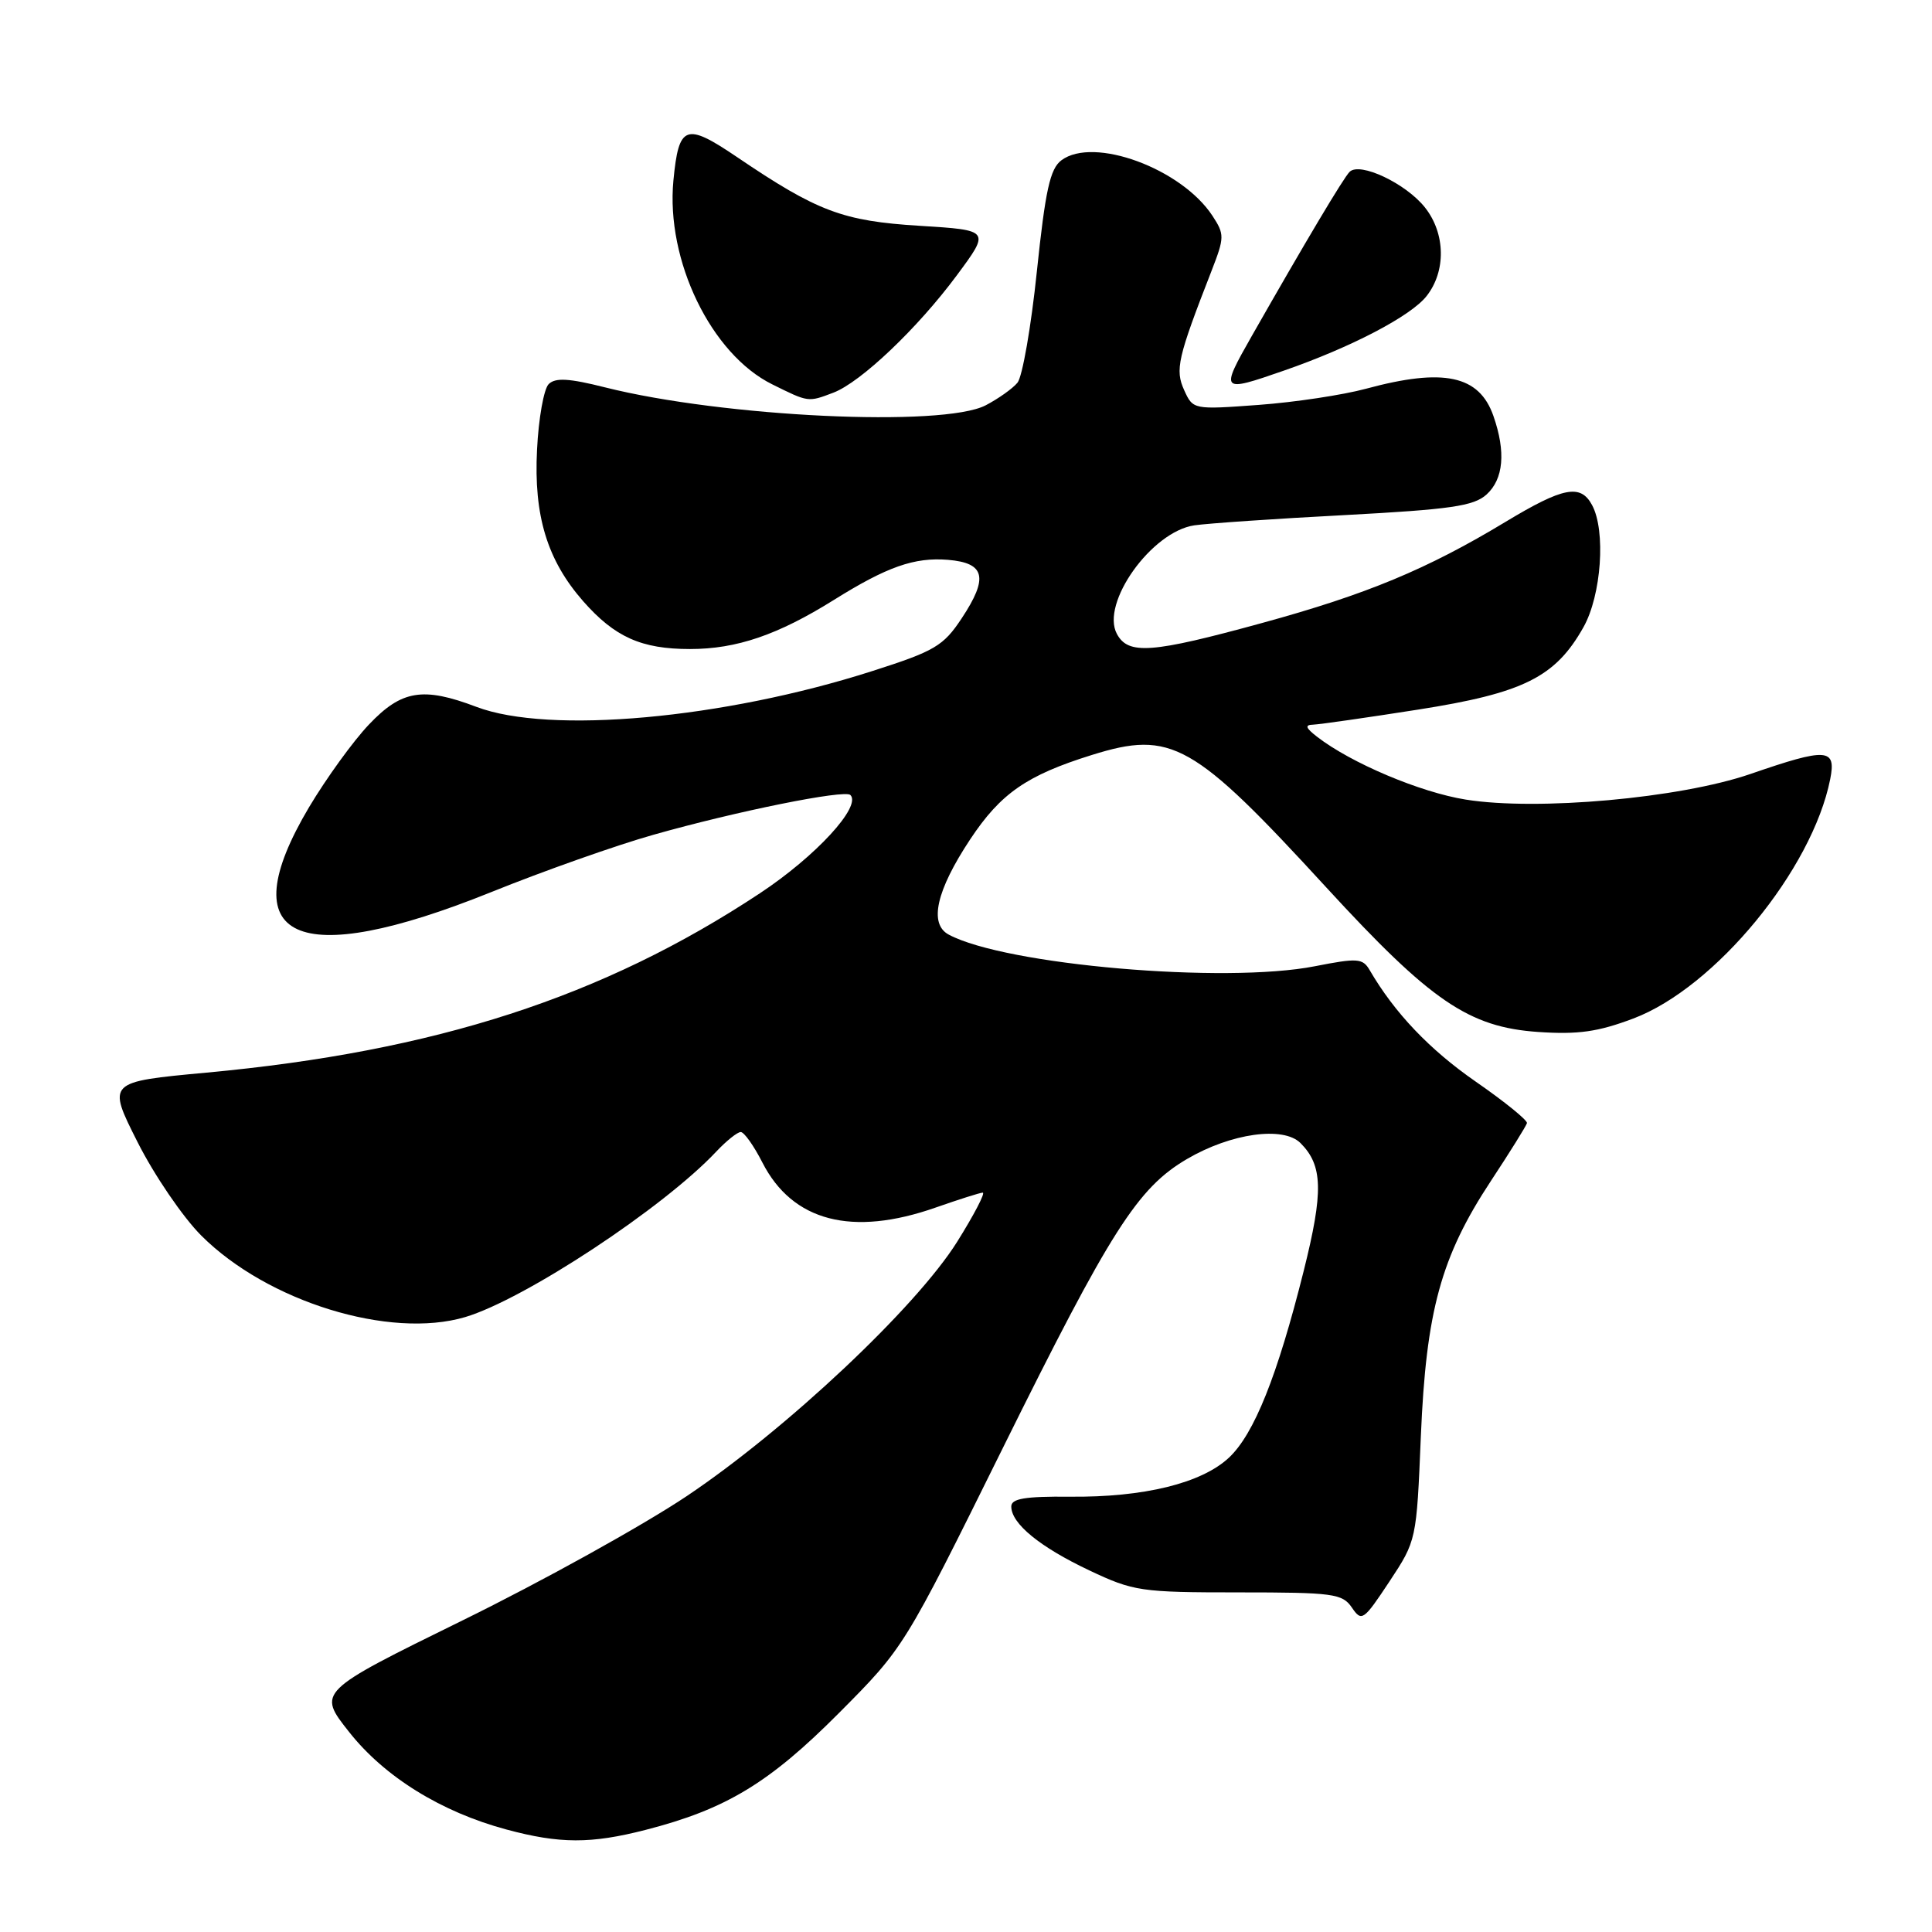 <?xml version="1.0" encoding="UTF-8" standalone="no"?>
<!DOCTYPE svg PUBLIC "-//W3C//DTD SVG 1.1//EN" "http://www.w3.org/Graphics/SVG/1.1/DTD/svg11.dtd" >
<svg xmlns="http://www.w3.org/2000/svg" xmlns:xlink="http://www.w3.org/1999/xlink" version="1.1" viewBox="0 0 256 256">
 <g >
 <path fill="currentColor"
d=" M 85.54 242.47 C 96.18 239.74 101.93 236.26 111.14 227.01 C 119.79 218.32 119.79 218.32 132.86 191.91 C 147.16 163.03 150.73 157.41 157.29 153.57 C 163.11 150.16 170.04 149.19 172.32 151.46 C 175.29 154.43 175.38 157.89 172.75 168.39 C 169.26 182.32 166.18 190.02 162.84 193.15 C 159.21 196.54 151.56 198.42 141.75 198.32 C 135.80 198.27 134.00 198.57 134.00 199.62 C 134.00 201.89 137.78 204.98 144.33 208.08 C 150.21 210.86 151.15 211.00 164.13 211.00 C 176.65 211.00 177.87 211.16 179.13 213.01 C 180.43 214.92 180.67 214.75 184.10 209.57 C 187.69 204.13 187.70 204.10 188.27 190.31 C 188.97 173.70 190.93 166.54 197.54 156.50 C 200.08 152.65 202.23 149.19 202.33 148.82 C 202.42 148.45 199.37 145.97 195.54 143.32 C 189.41 139.07 184.78 134.20 181.49 128.55 C 180.57 126.97 179.89 126.92 174.24 128.03 C 162.32 130.38 133.22 127.87 125.71 123.84 C 123.06 122.42 124.06 118.00 128.56 111.21 C 132.60 105.12 136.05 102.73 144.67 100.04 C 155.24 96.74 158.09 98.35 175.76 117.61 C 189.59 132.67 194.62 136.10 203.80 136.74 C 209.10 137.10 211.73 136.73 216.42 134.96 C 227.27 130.87 240.13 115.23 242.51 103.25 C 243.33 99.13 242.10 99.05 231.93 102.56 C 222.59 105.77 203.70 107.47 194.22 105.95 C 188.20 104.99 179.01 101.11 174.50 97.61 C 172.99 96.44 172.87 96.05 174.00 96.02 C 174.82 95.99 181.07 95.10 187.88 94.03 C 201.86 91.84 206.10 89.73 209.82 83.10 C 212.19 78.88 212.80 70.35 210.96 66.93 C 209.44 64.09 207.15 64.53 199.49 69.15 C 189.07 75.44 181.07 78.76 167.23 82.55 C 152.57 86.57 149.50 86.80 147.99 83.99 C 145.82 79.93 152.58 70.45 158.25 69.61 C 160.04 69.35 169.02 68.73 178.22 68.25 C 192.24 67.50 195.27 67.06 196.97 65.53 C 199.23 63.48 199.55 59.89 197.89 55.13 C 196.01 49.73 191.31 48.72 181.00 51.51 C 177.97 52.33 171.58 53.30 166.80 53.65 C 158.13 54.29 158.08 54.28 156.91 51.70 C 155.68 48.99 156.04 47.42 160.55 35.85 C 162.26 31.45 162.26 31.05 160.66 28.60 C 156.55 22.33 144.90 18.04 140.64 21.24 C 139.14 22.36 138.52 25.19 137.39 35.96 C 136.63 43.29 135.47 49.93 134.82 50.71 C 134.18 51.49 132.27 52.84 130.60 53.71 C 124.93 56.64 95.82 55.26 80.18 51.33 C 75.38 50.12 73.58 50.02 72.70 50.90 C 72.06 51.54 71.36 55.45 71.16 59.59 C 70.71 68.35 72.51 74.23 77.27 79.66 C 81.46 84.42 84.98 86.00 91.43 86.00 C 97.61 86.00 103.07 84.13 110.50 79.49 C 117.54 75.09 121.16 73.82 125.61 74.18 C 130.54 74.59 131.00 76.54 127.43 81.93 C 125.00 85.60 123.87 86.27 115.58 88.92 C 95.86 95.24 72.77 97.33 63.12 93.66 C 56.05 90.98 53.22 91.44 48.90 95.99 C 46.81 98.18 43.24 103.12 40.95 106.96 C 30.47 124.61 39.18 128.65 65.11 118.20 C 72.02 115.41 81.69 111.99 86.59 110.61 C 97.56 107.50 111.93 104.60 112.68 105.34 C 114.19 106.85 108.08 113.48 100.68 118.37 C 79.88 132.13 57.67 139.32 27.35 142.13 C 14.20 143.35 14.20 143.35 18.22 151.32 C 20.43 155.71 24.24 161.29 26.67 163.72 C 35.43 172.48 51.64 177.48 61.64 174.52 C 69.50 172.18 87.93 160.03 94.92 152.58 C 96.26 151.16 97.71 150.00 98.15 150.00 C 98.60 150.00 99.89 151.82 101.02 154.04 C 105.01 161.85 112.91 163.90 124.00 160.00 C 127.03 158.94 129.82 158.05 130.21 158.03 C 130.61 158.01 129.08 160.94 126.83 164.54 C 121.37 173.25 104.19 189.40 91.00 198.24 C 85.22 202.11 71.85 209.53 61.27 214.72 C 42.04 224.17 42.04 224.17 46.27 229.51 C 50.96 235.45 58.47 240.10 67.11 242.42 C 74.17 244.32 78.30 244.33 85.54 242.47 Z  M 110.43 52.03 C 114.07 50.64 121.58 43.50 126.77 36.50 C 131.22 30.50 131.22 30.50 121.86 29.92 C 111.67 29.29 108.33 28.04 97.64 20.80 C 90.84 16.20 89.94 16.54 89.23 23.92 C 88.22 34.51 94.23 46.93 102.33 50.93 C 107.15 53.32 107.06 53.31 110.43 52.03 Z  M 170.09 49.12 C 179.03 46.02 186.94 41.89 189.03 39.23 C 191.62 35.94 191.54 30.95 188.83 27.51 C 186.33 24.33 180.19 21.41 178.83 22.77 C 178.01 23.59 173.04 31.93 165.88 44.50 C 161.65 51.94 161.72 52.03 170.09 49.12 Z "/>
</g>
</svg>